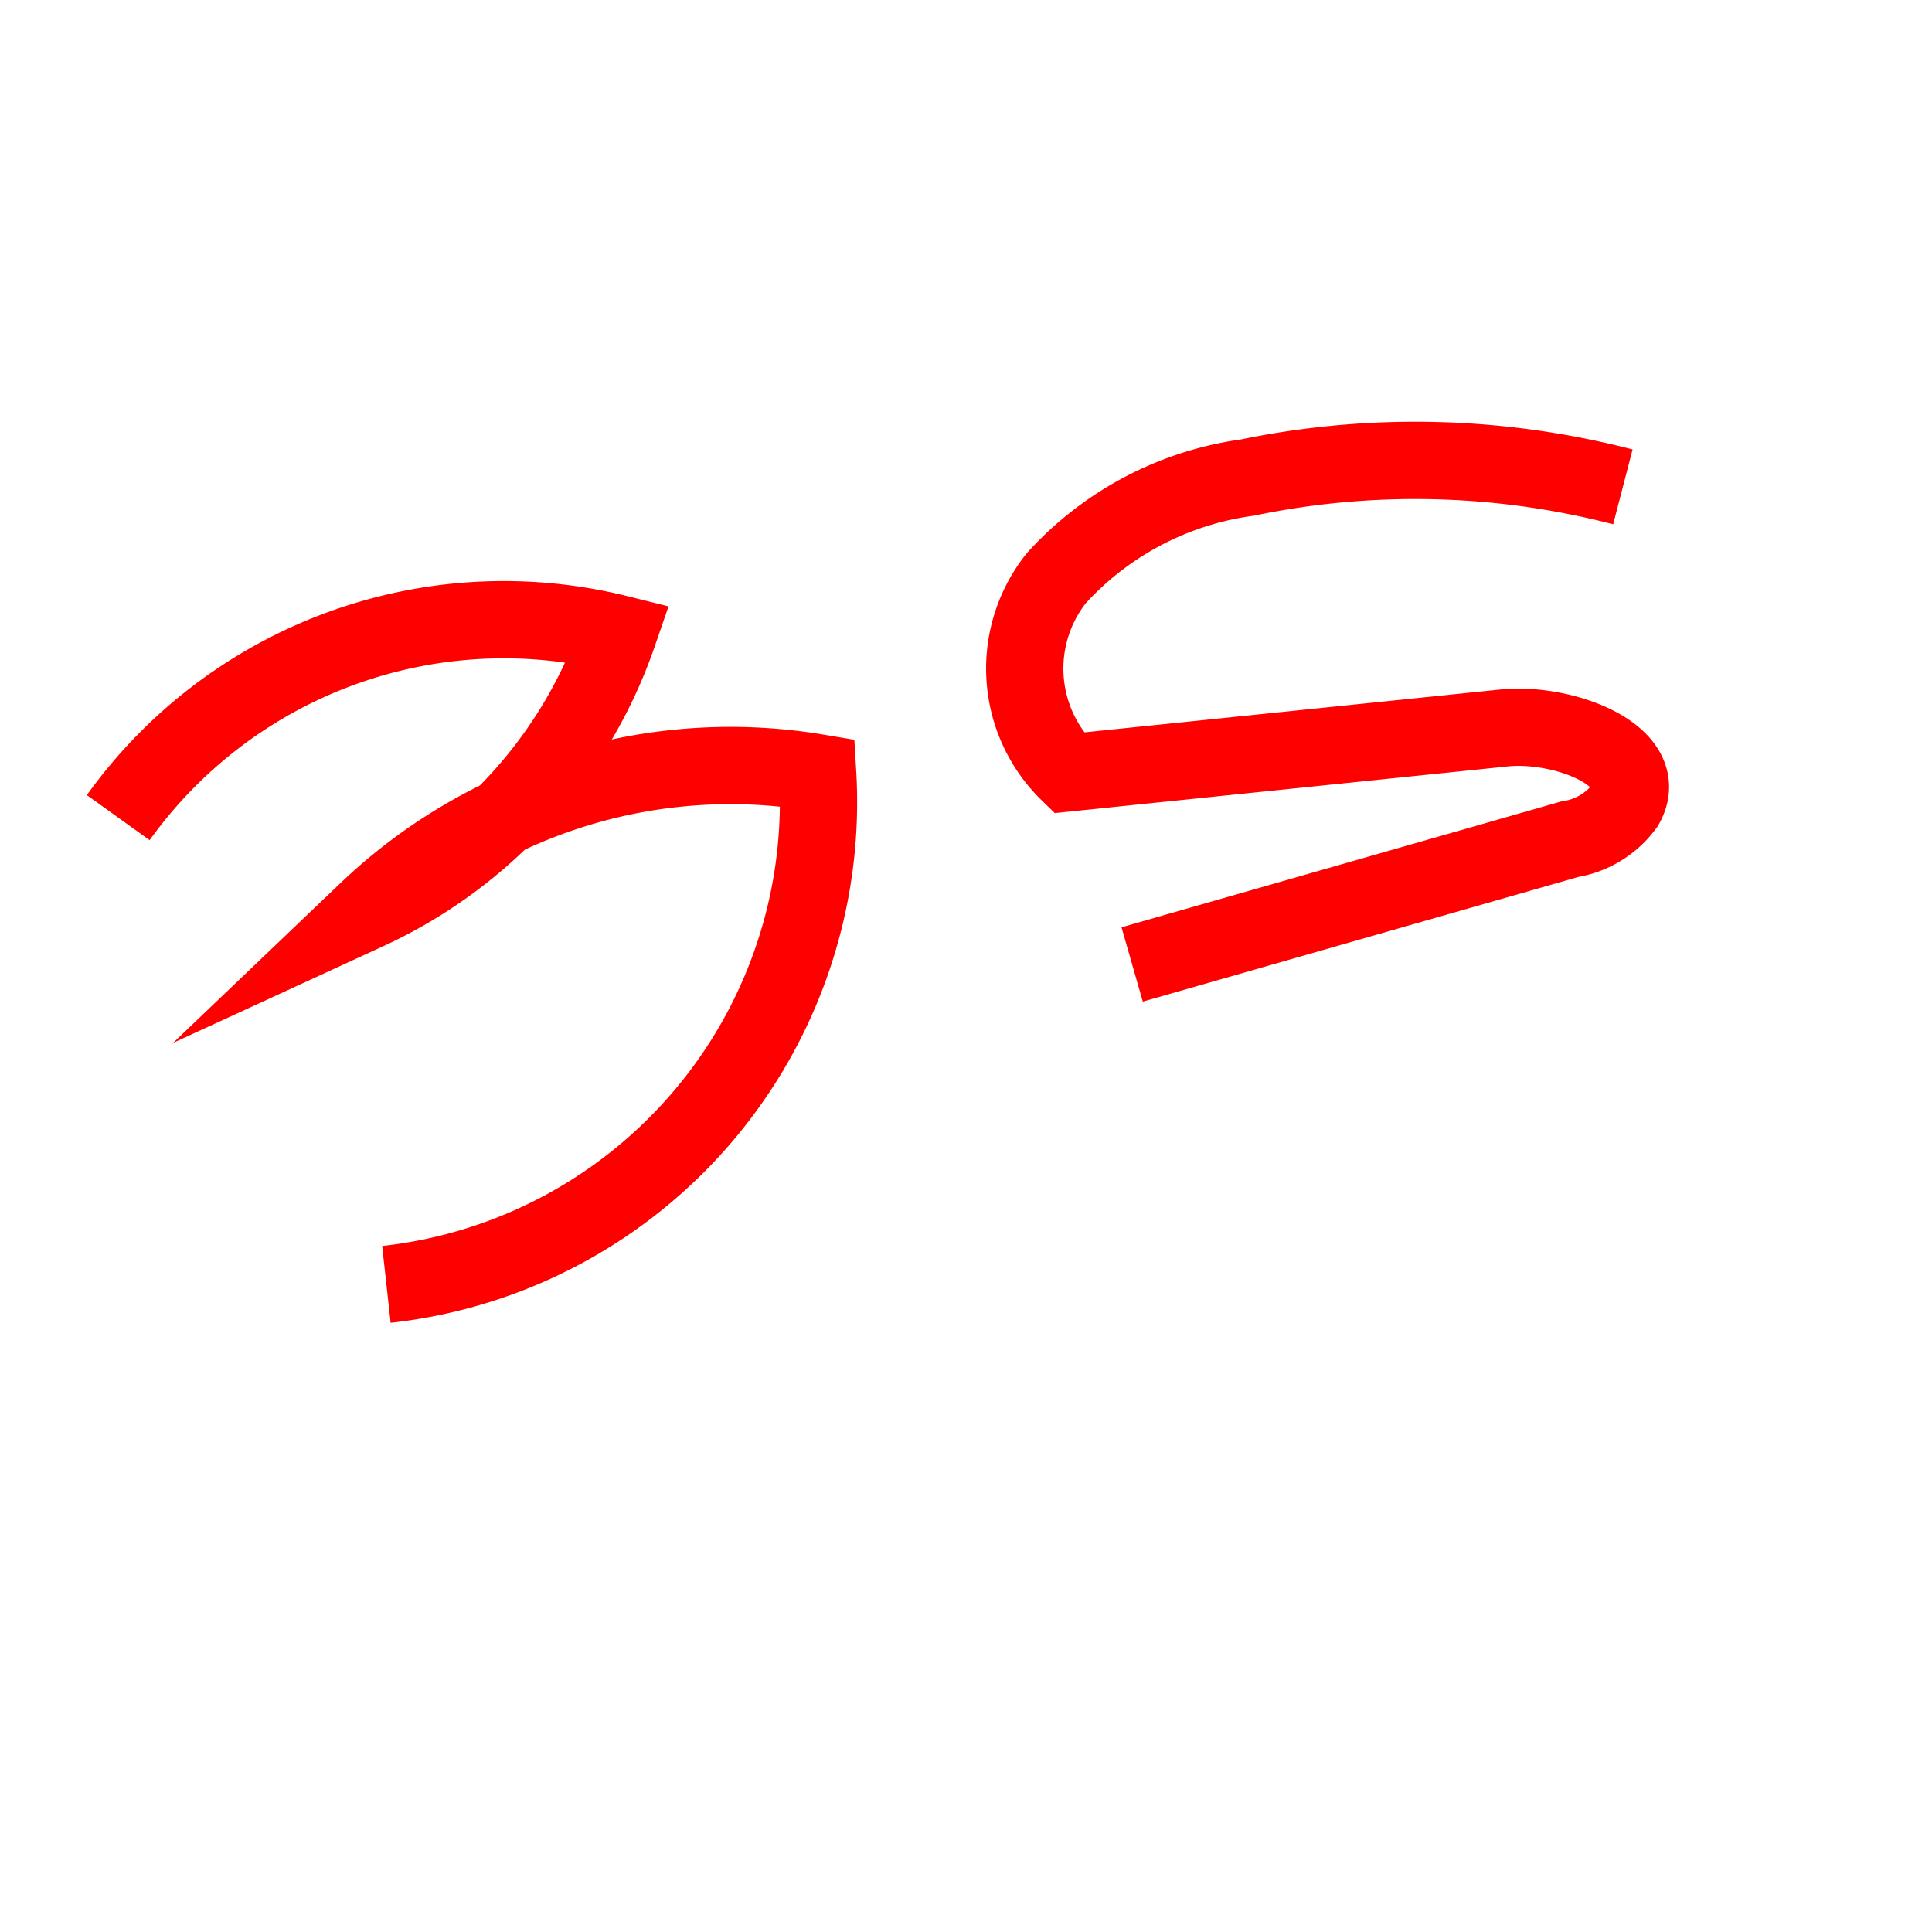 <svg id="everything" xmlns="http://www.w3.org/2000/svg" viewBox="0 0 25 25">
  <defs>
    <style>
      .cls-1 {
        fill: none;
        stroke: red;
        stroke-miterlimit: 10;
      }
    </style>
  </defs>
  <title>n</title>
  <g>
    <path class="cls-1" d="M1.53,10.58A6.14,6.14,0,0,1,8,8.2a6.16,6.16,0,0,1-3.25,3.59A6.81,6.81,0,0,1,10.58,10,6.28,6.28,0,0,1,5,16.62"/>
    <path class="cls-1" d="M21,6.3a10.71,10.71,0,0,0-4.86-.12,4.09,4.09,0,0,0-2.47,1.3A1.88,1.88,0,0,0,13.83,10l5.63-.58c0.77-.08,1.93.36,1.57,1a1.1,1.1,0,0,1-.72.44l-5.66,1.62"/>
  </g>
</svg>
